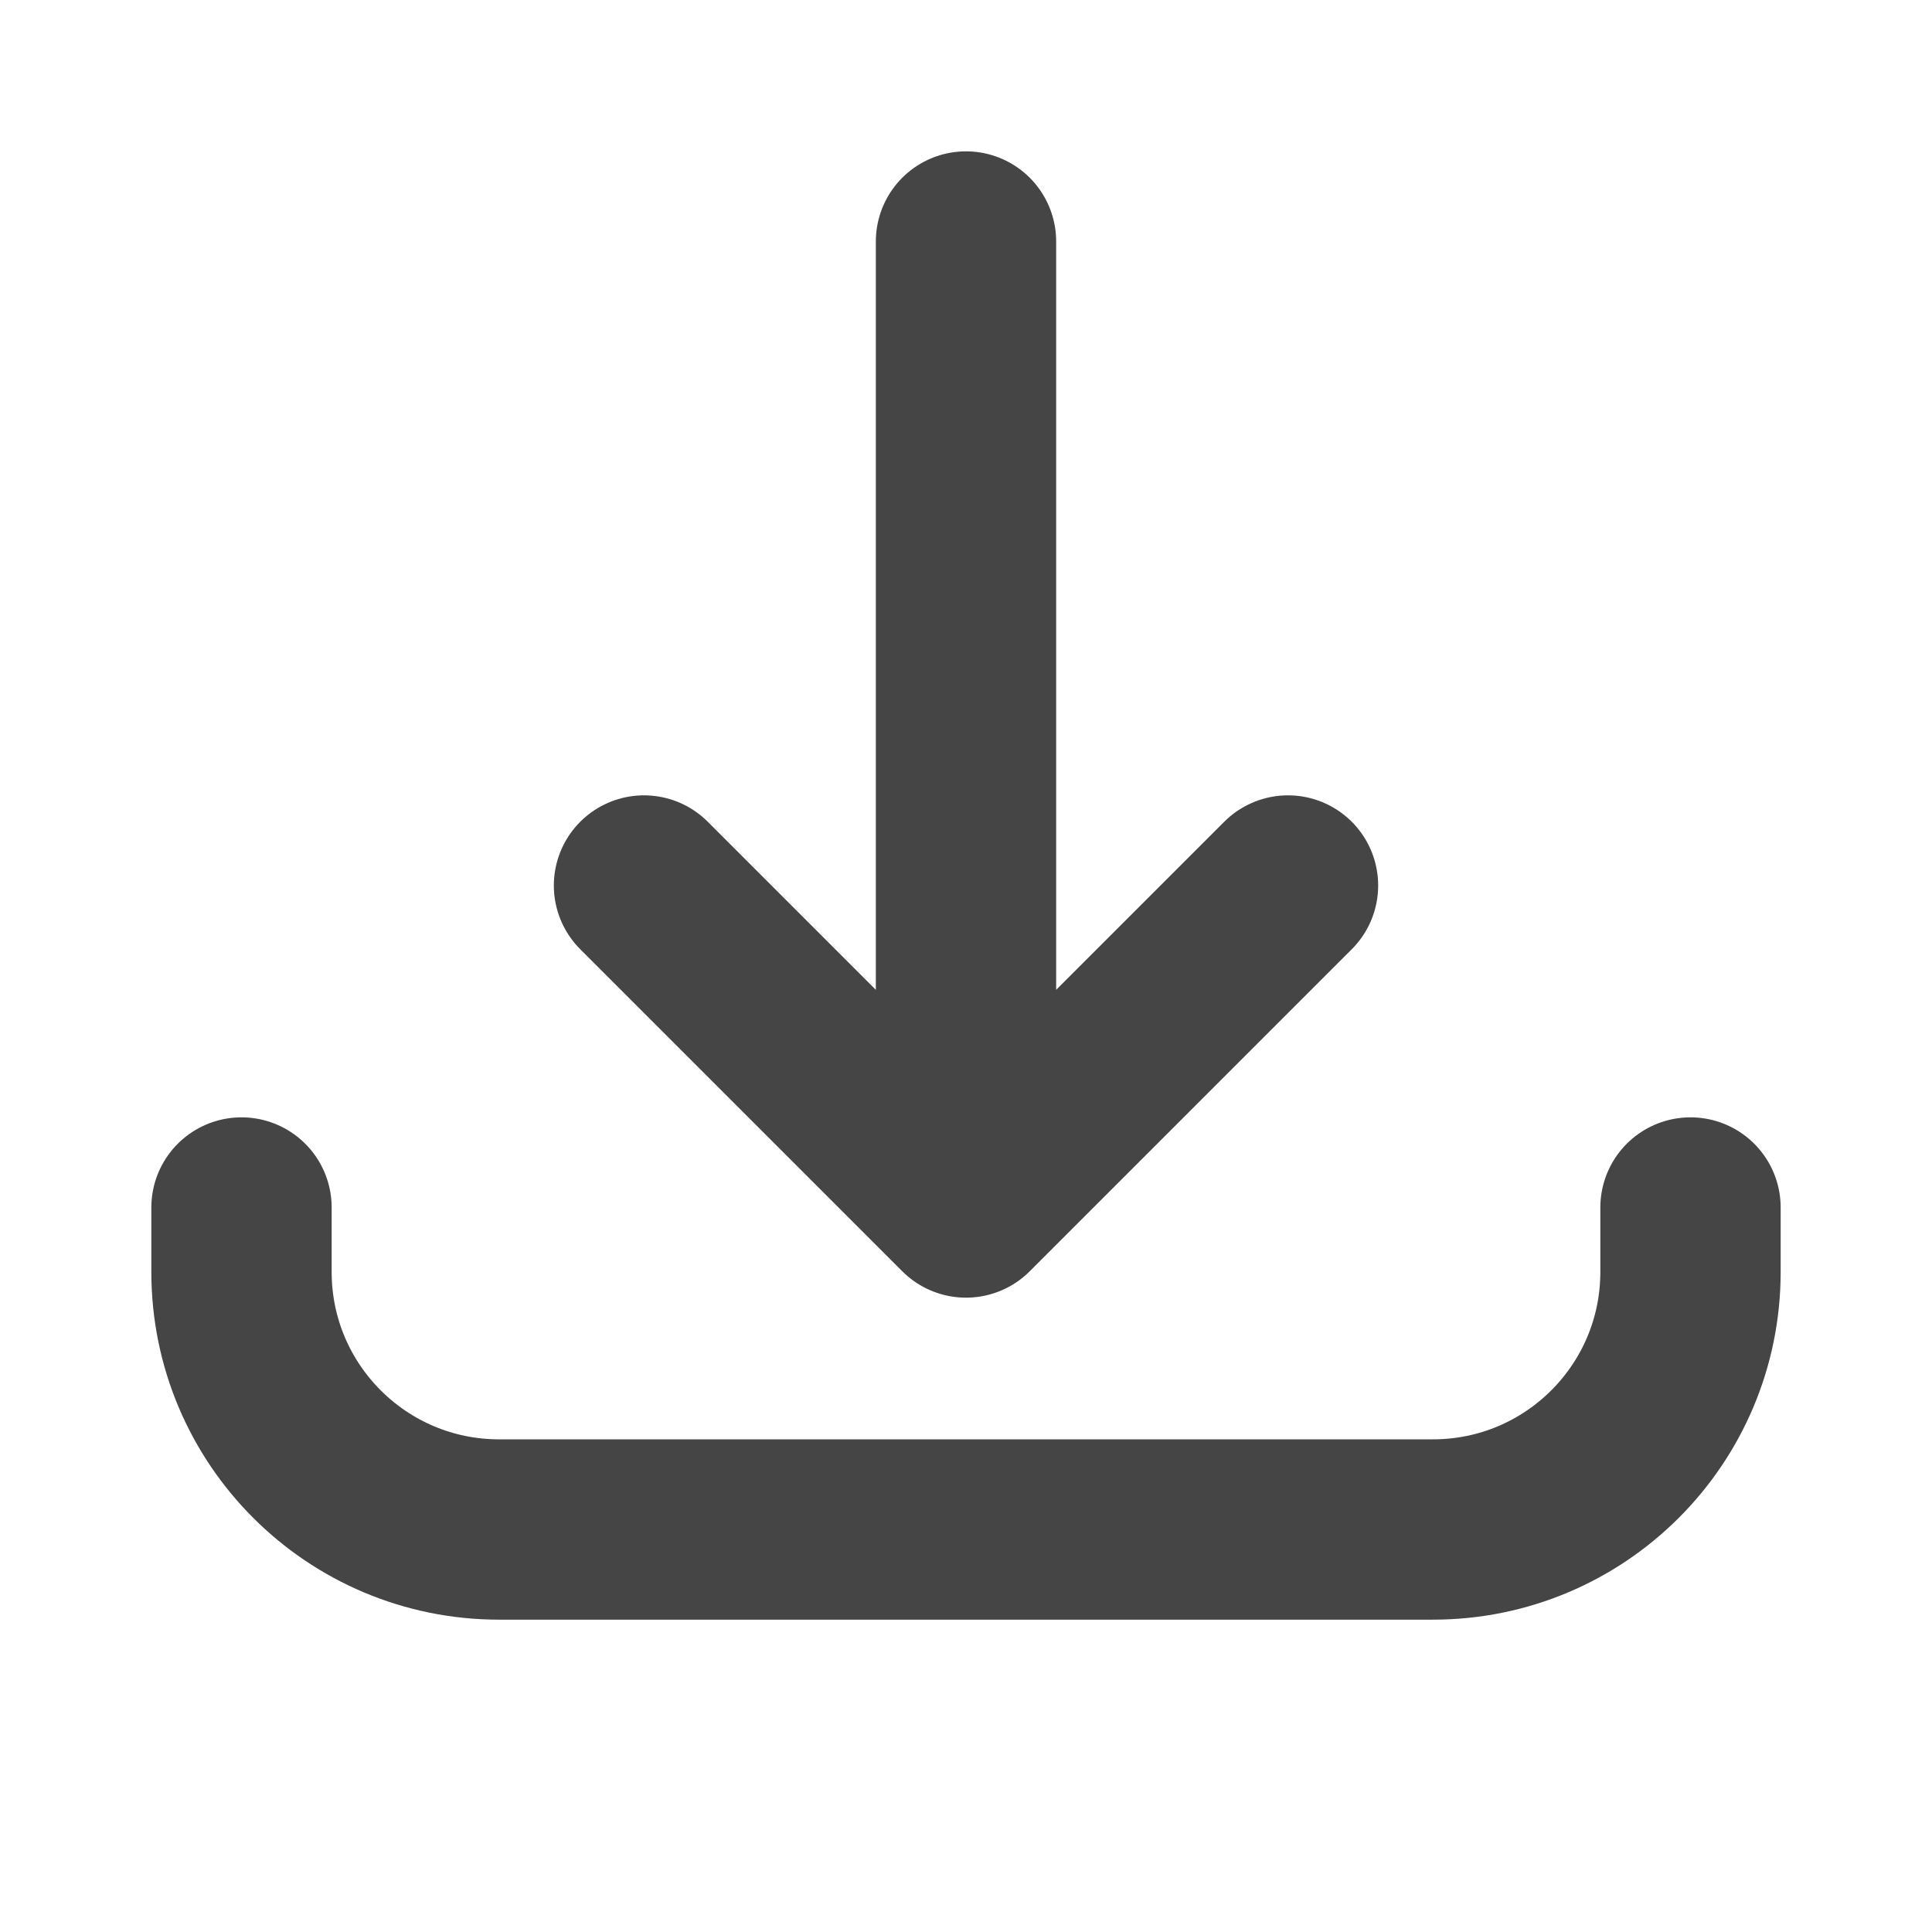<svg width="15" height="15" viewBox="0 0 15 15" fill="none" xmlns="http://www.w3.org/2000/svg">
<path d="M10 6.875L7.5 9.375M7.5 9.375L5 6.875M7.5 9.375L7.5 1.875M13.125 9.375V9.875C13.125 10.98 12.23 11.875 11.125 11.875H3.875C2.77 11.875 1.875 10.98 1.875 9.875V9.375" stroke="#454545" stroke-width="1.4" stroke-linecap="round" stroke-linejoin="round"/>
</svg>
